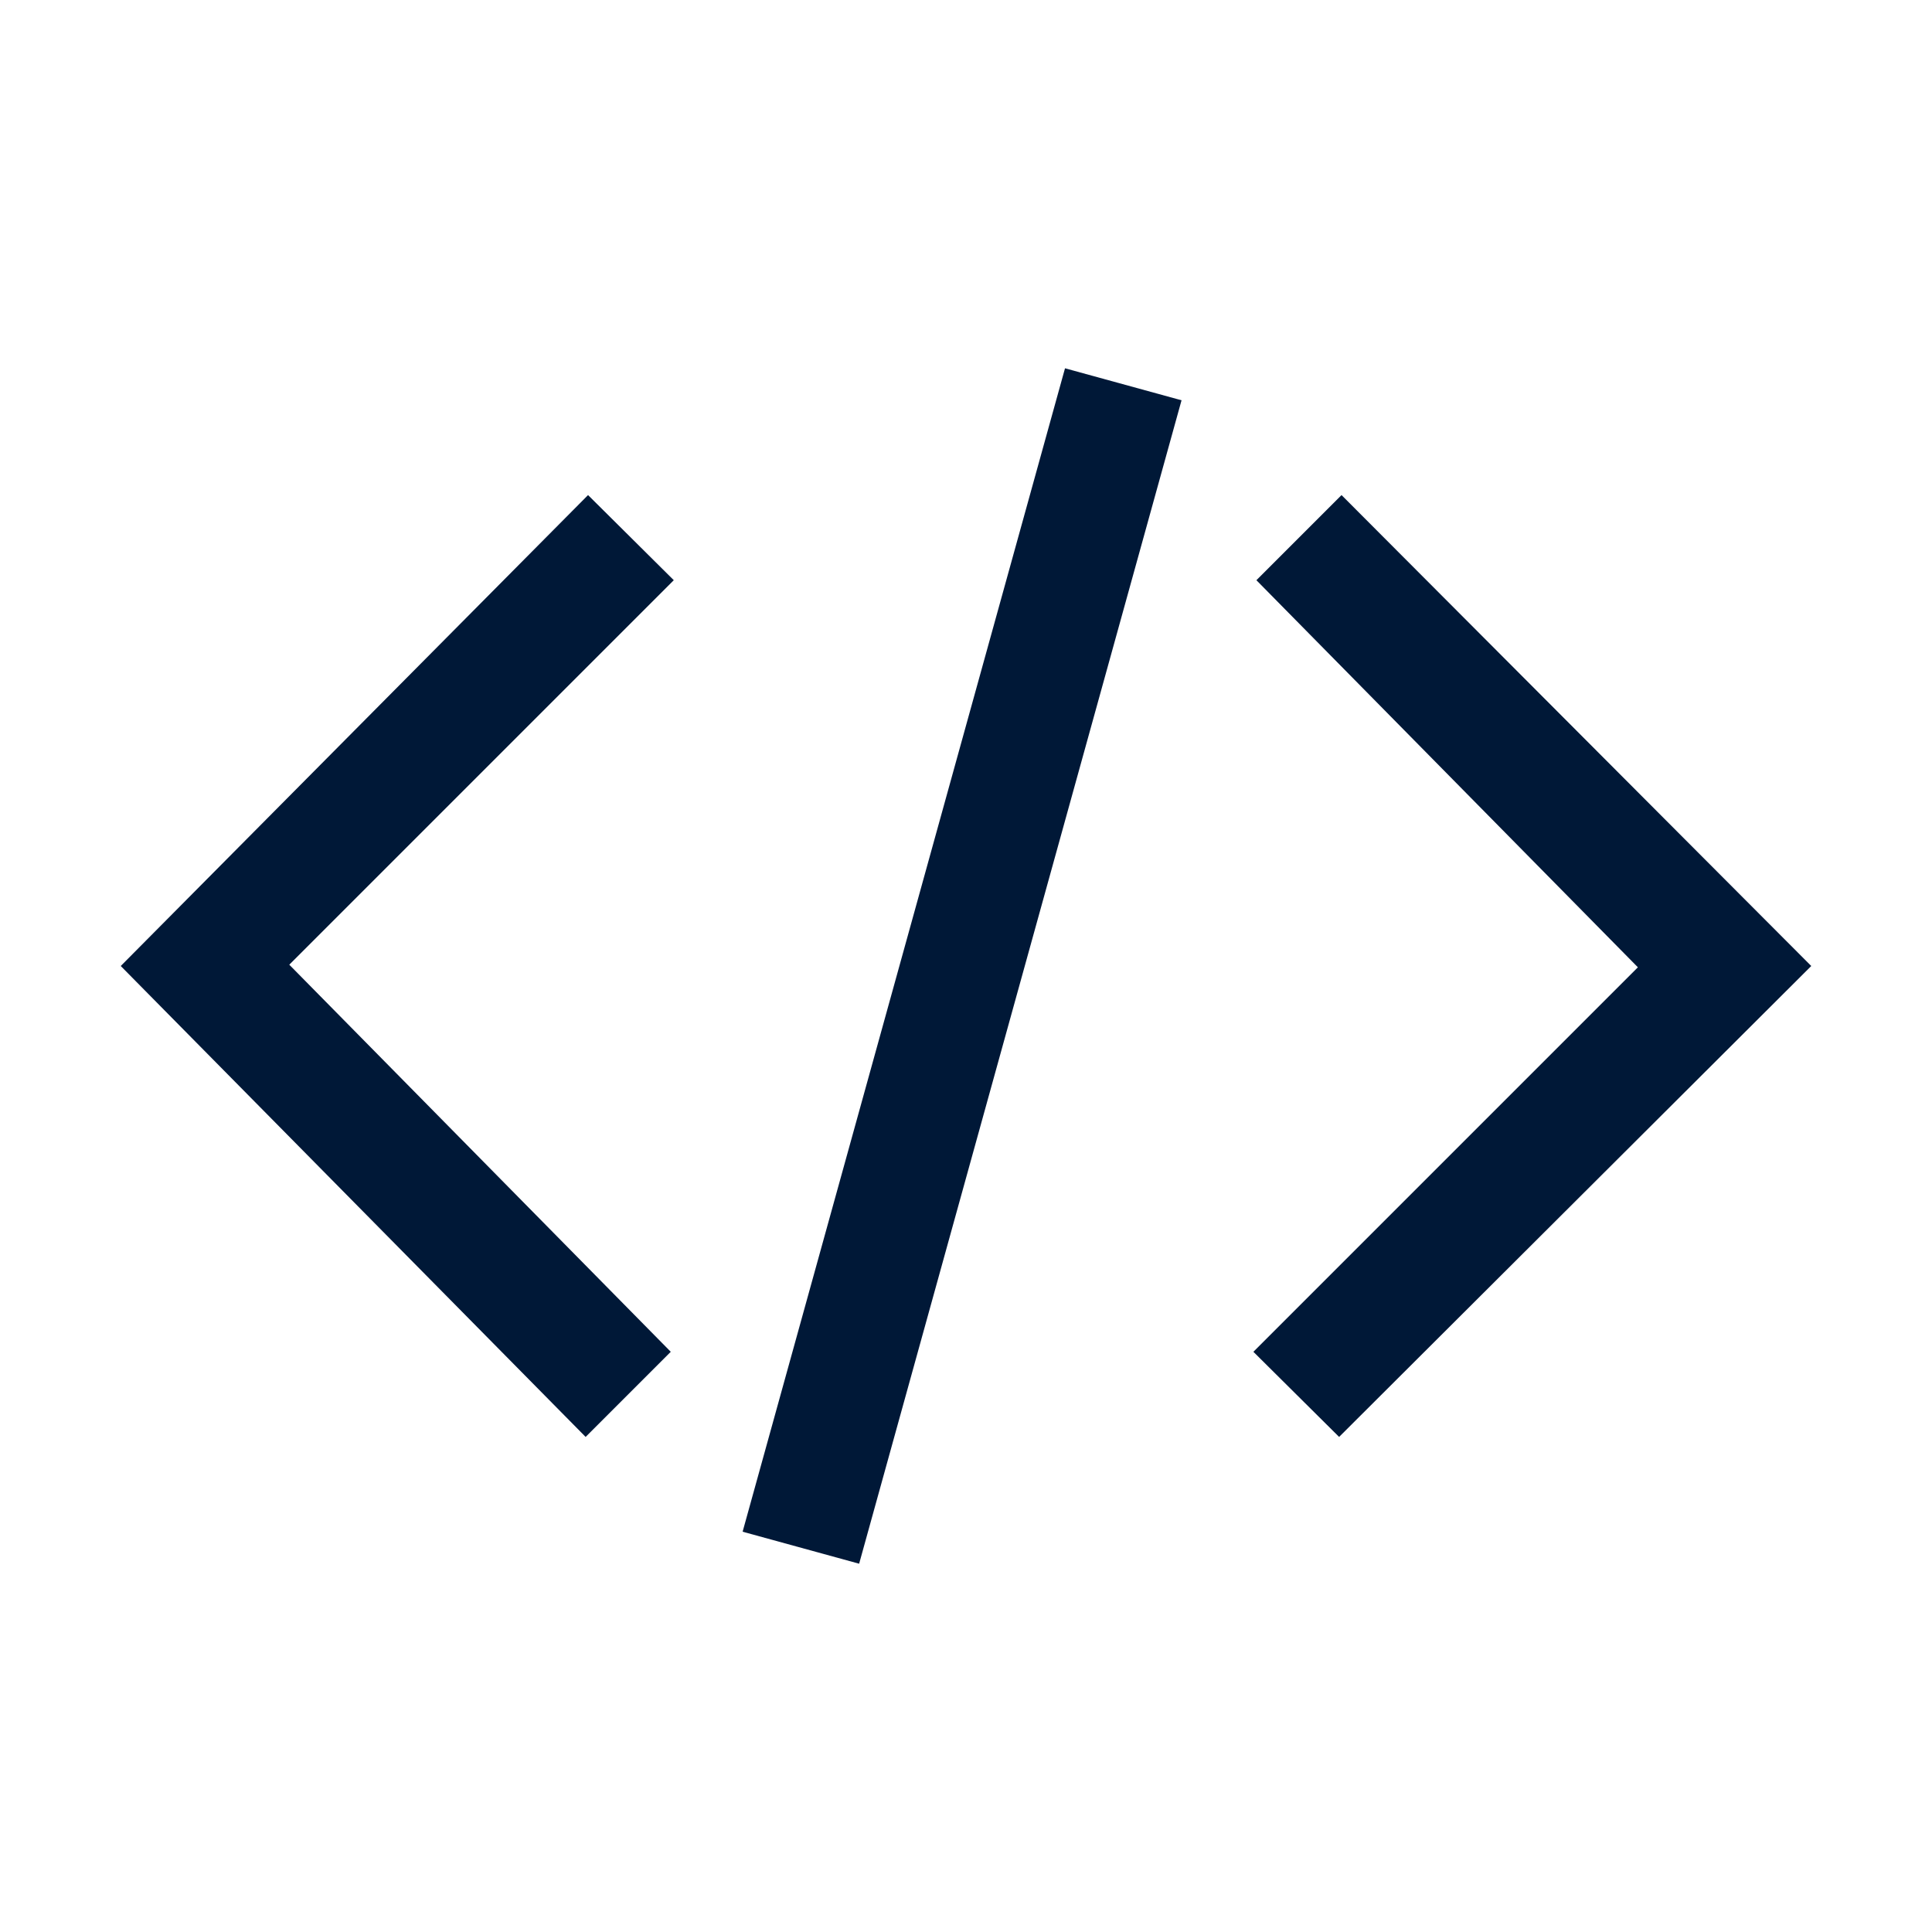 <svg xmlns="http://www.w3.org/2000/svg" viewBox="0 0 32 32"><defs><style>.\36 6f0b8de-23cf-448d-95a5-ec56ad71f94f{fill:#001837;}</style></defs><title>Gym.small copy 2</title><g id="086768a3-4e73-4c98-9034-00009a85252f" data-name="Icon"><path class="66f0b8de-23cf-448d-95a5-ec56ad71f94f" d="M27.6,16.5,20.81,9.61,22.22,8.2,30,16,22.18,23.8l-1.42-1.41,7.67-7.67M3.49,17.28l7.67-7.67L9.74,8.2,2,16,9.7,23.8l1.41-1.41L4.32,15.5M19.57,6.63,17.64,6.1,12.3,25.37l1.93.53Z"/></g></svg>